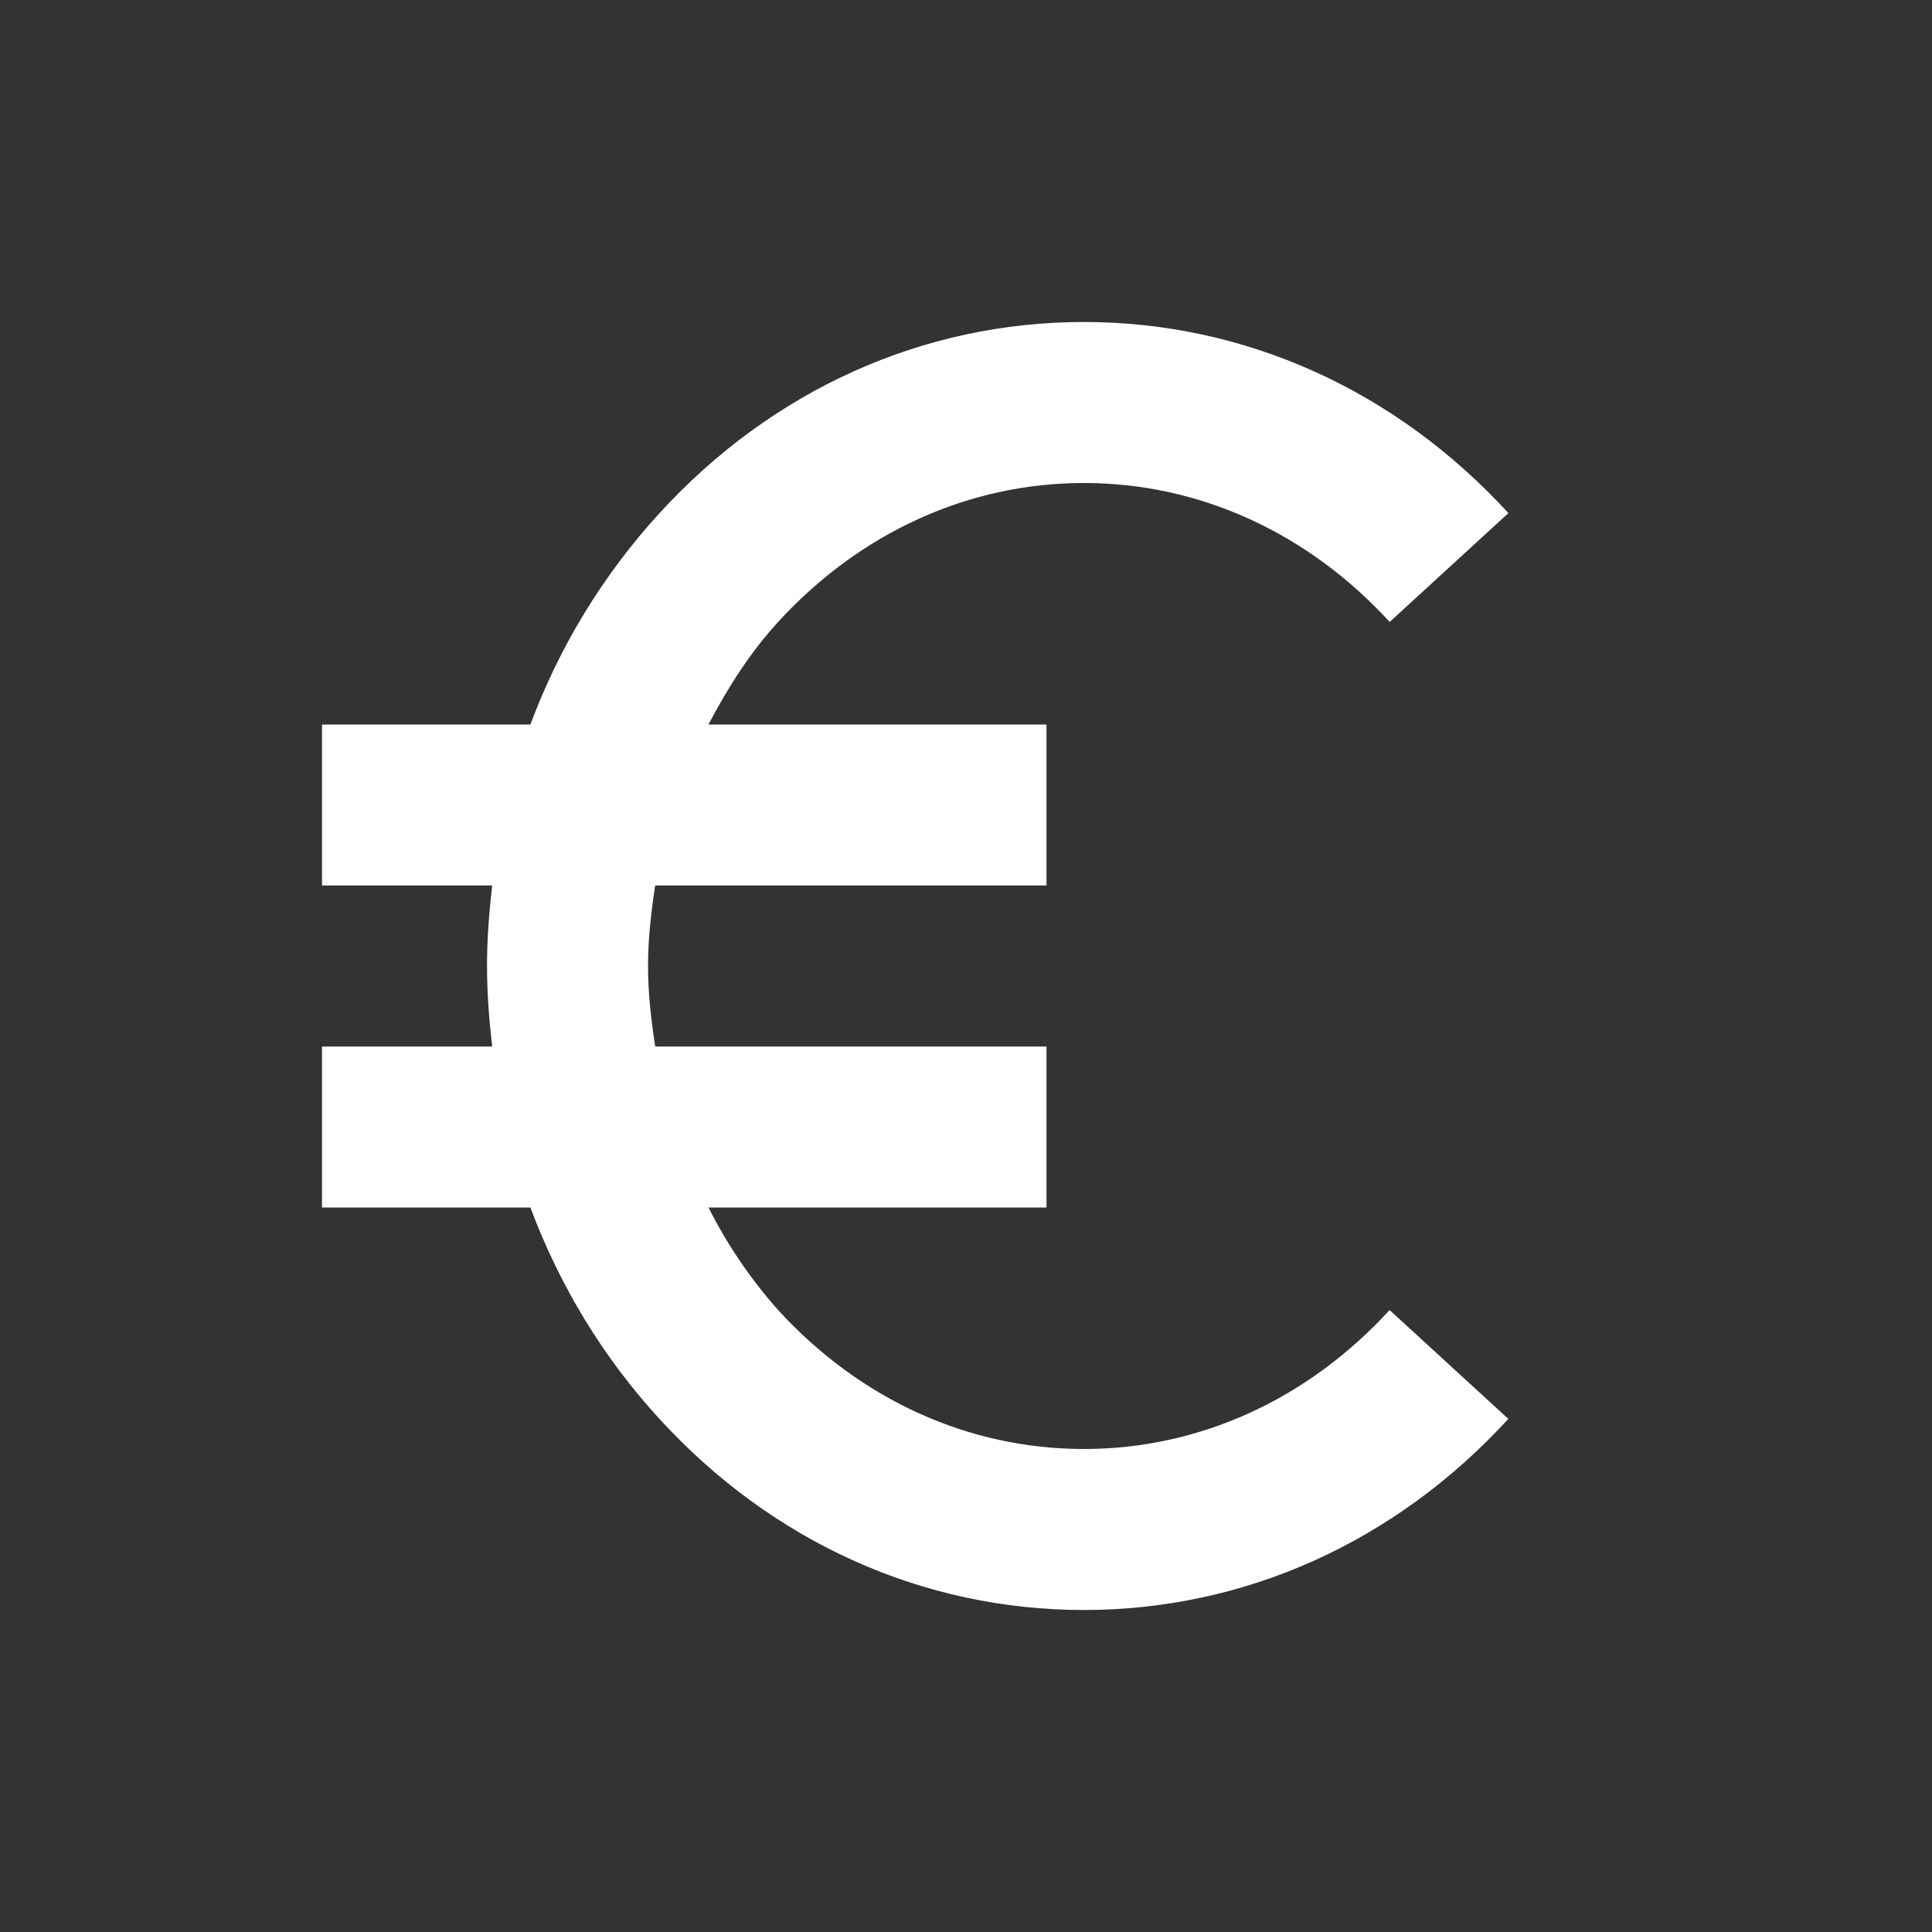 <svg width="24" height="24" viewBox="0 0 24 24" fill="none" xmlns="http://www.w3.org/2000/svg">
<rect x="0" y="0" width="24" height="24" fill="#333333" stroke="none"/>
<path d="M13.464 6C14.894 6 16.243 6.613 17.263 7.726L18.738 6.374C17.334 4.843 15.461 4 13.464 4C11.466 4 9.594 4.843 8.192 6.375C7.494 7.139 6.949 8.03 6.589 9H4V11H6.114C6.076 11.33 6.05 11.663 6.05 12C6.05 12.337 6.076 12.67 6.114 13H4V15H6.589C6.951 15.97 7.49 16.861 8.192 17.626C9.594 19.157 11.466 20 13.464 20C15.461 20 17.334 19.157 18.737 17.626L17.262 16.274C16.243 17.387 14.894 18 13.464 18C12.034 18 10.686 17.388 9.666 16.274C9.324 15.889 9.033 15.46 8.801 15H13V13H8.139C8.089 12.672 8.05 12.34 8.05 12C8.05 11.66 8.089 11.328 8.139 11H13V9H8.801C9.041 8.543 9.317 8.107 9.666 7.726C10.686 6.613 12.034 6 13.464 6Z" fill="white"/>
</svg>
